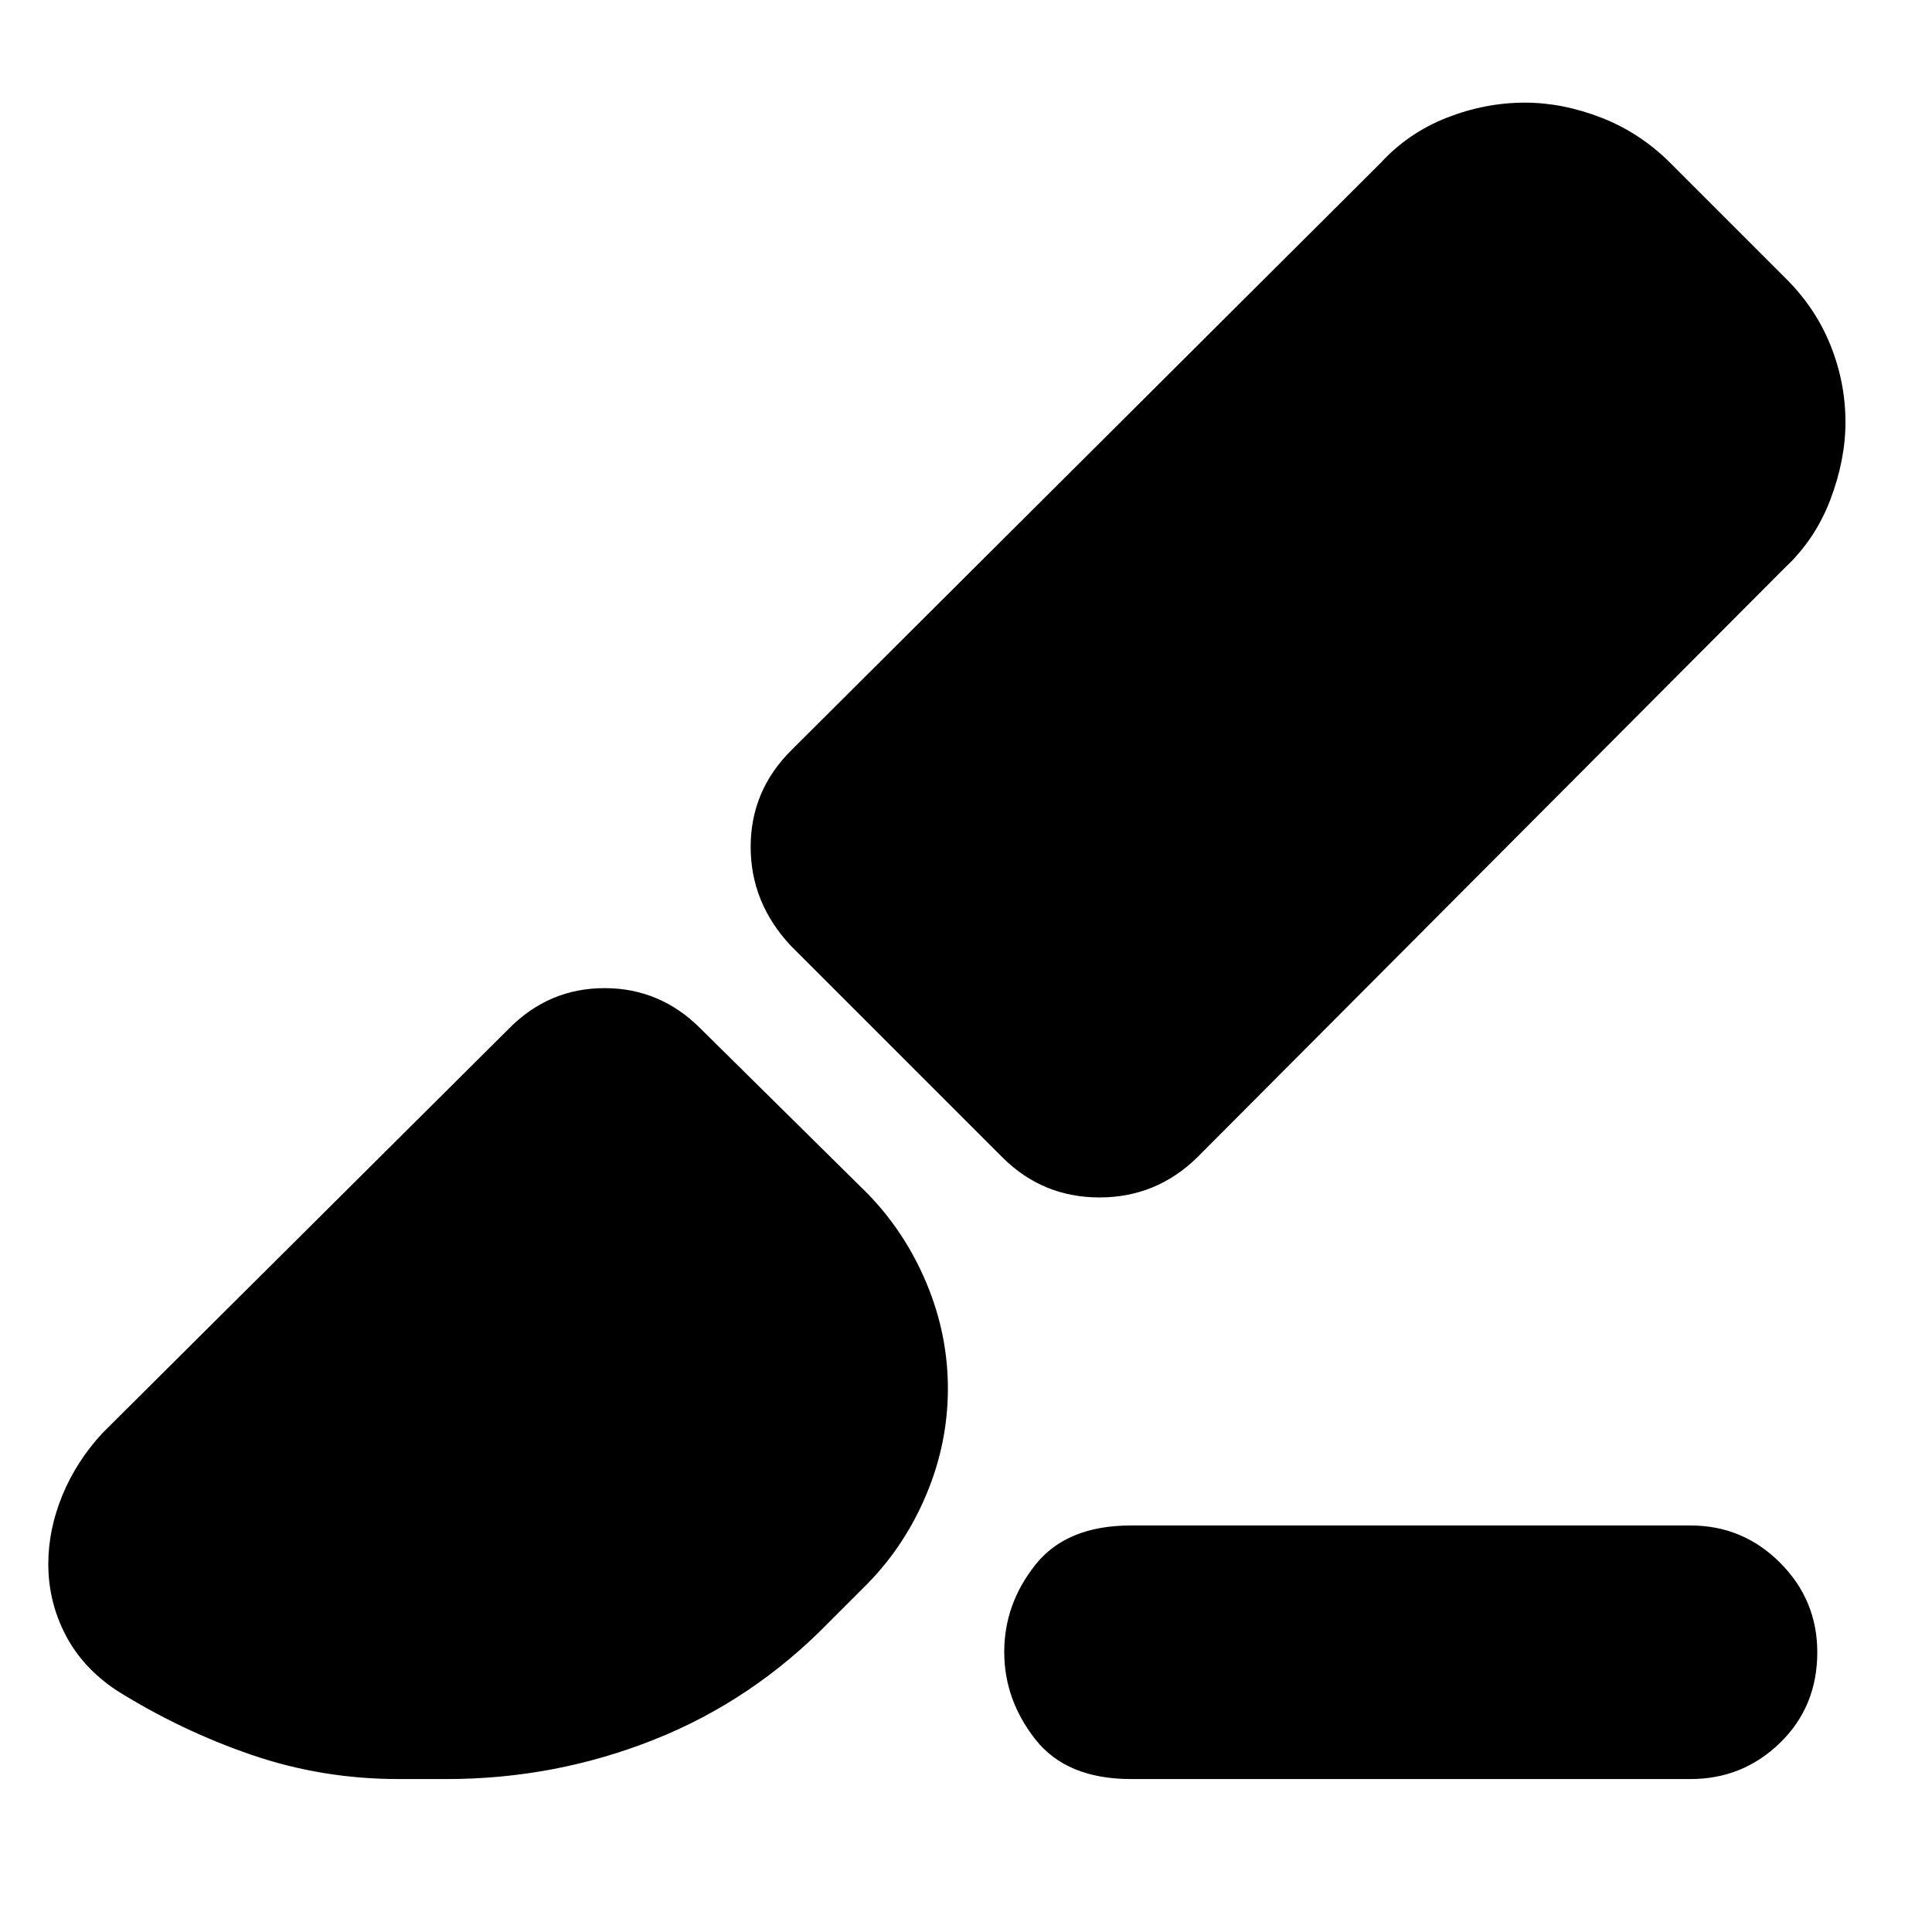 <svg xmlns="http://www.w3.org/2000/svg" height="24" viewBox="0 -960 960 960" width="24"><path d="M840-76H562q-32 0-47.5-19.68t-15.5-43.5q0-23.82 15.5-43.32T562-202h278q26 0 44.5 18.5T903-139q0 27-18.5 45T840-76Zm-428-78q-38 39-87.19 58.5T222-76h-24q-37.88 0-72.94-12Q90-100 58-120q-17-11.29-25.5-27.74-8.5-16.44-8.5-35.08Q24-200 31-217t20-31l202-201q19.82-20 47.41-20Q328-469 348-449l83 82q18.73 19.2 29.37 44.6Q471-297 471-270t-10.63 52.44Q449.73-192.12 431-173l-19 19Zm183-231q-20.36 20-48.68 20T498-385L393-490q-20-21.36-20-49.18T393-587l293-292q13.78-15 32.89-22.5t38.86-7.5q18.75 0 38 7.5T830-879l57 57q15 14.78 22.5 33.39t7.5 38.36q0 18.75-7.5 38.5T887-678L595-385Z"/></svg>